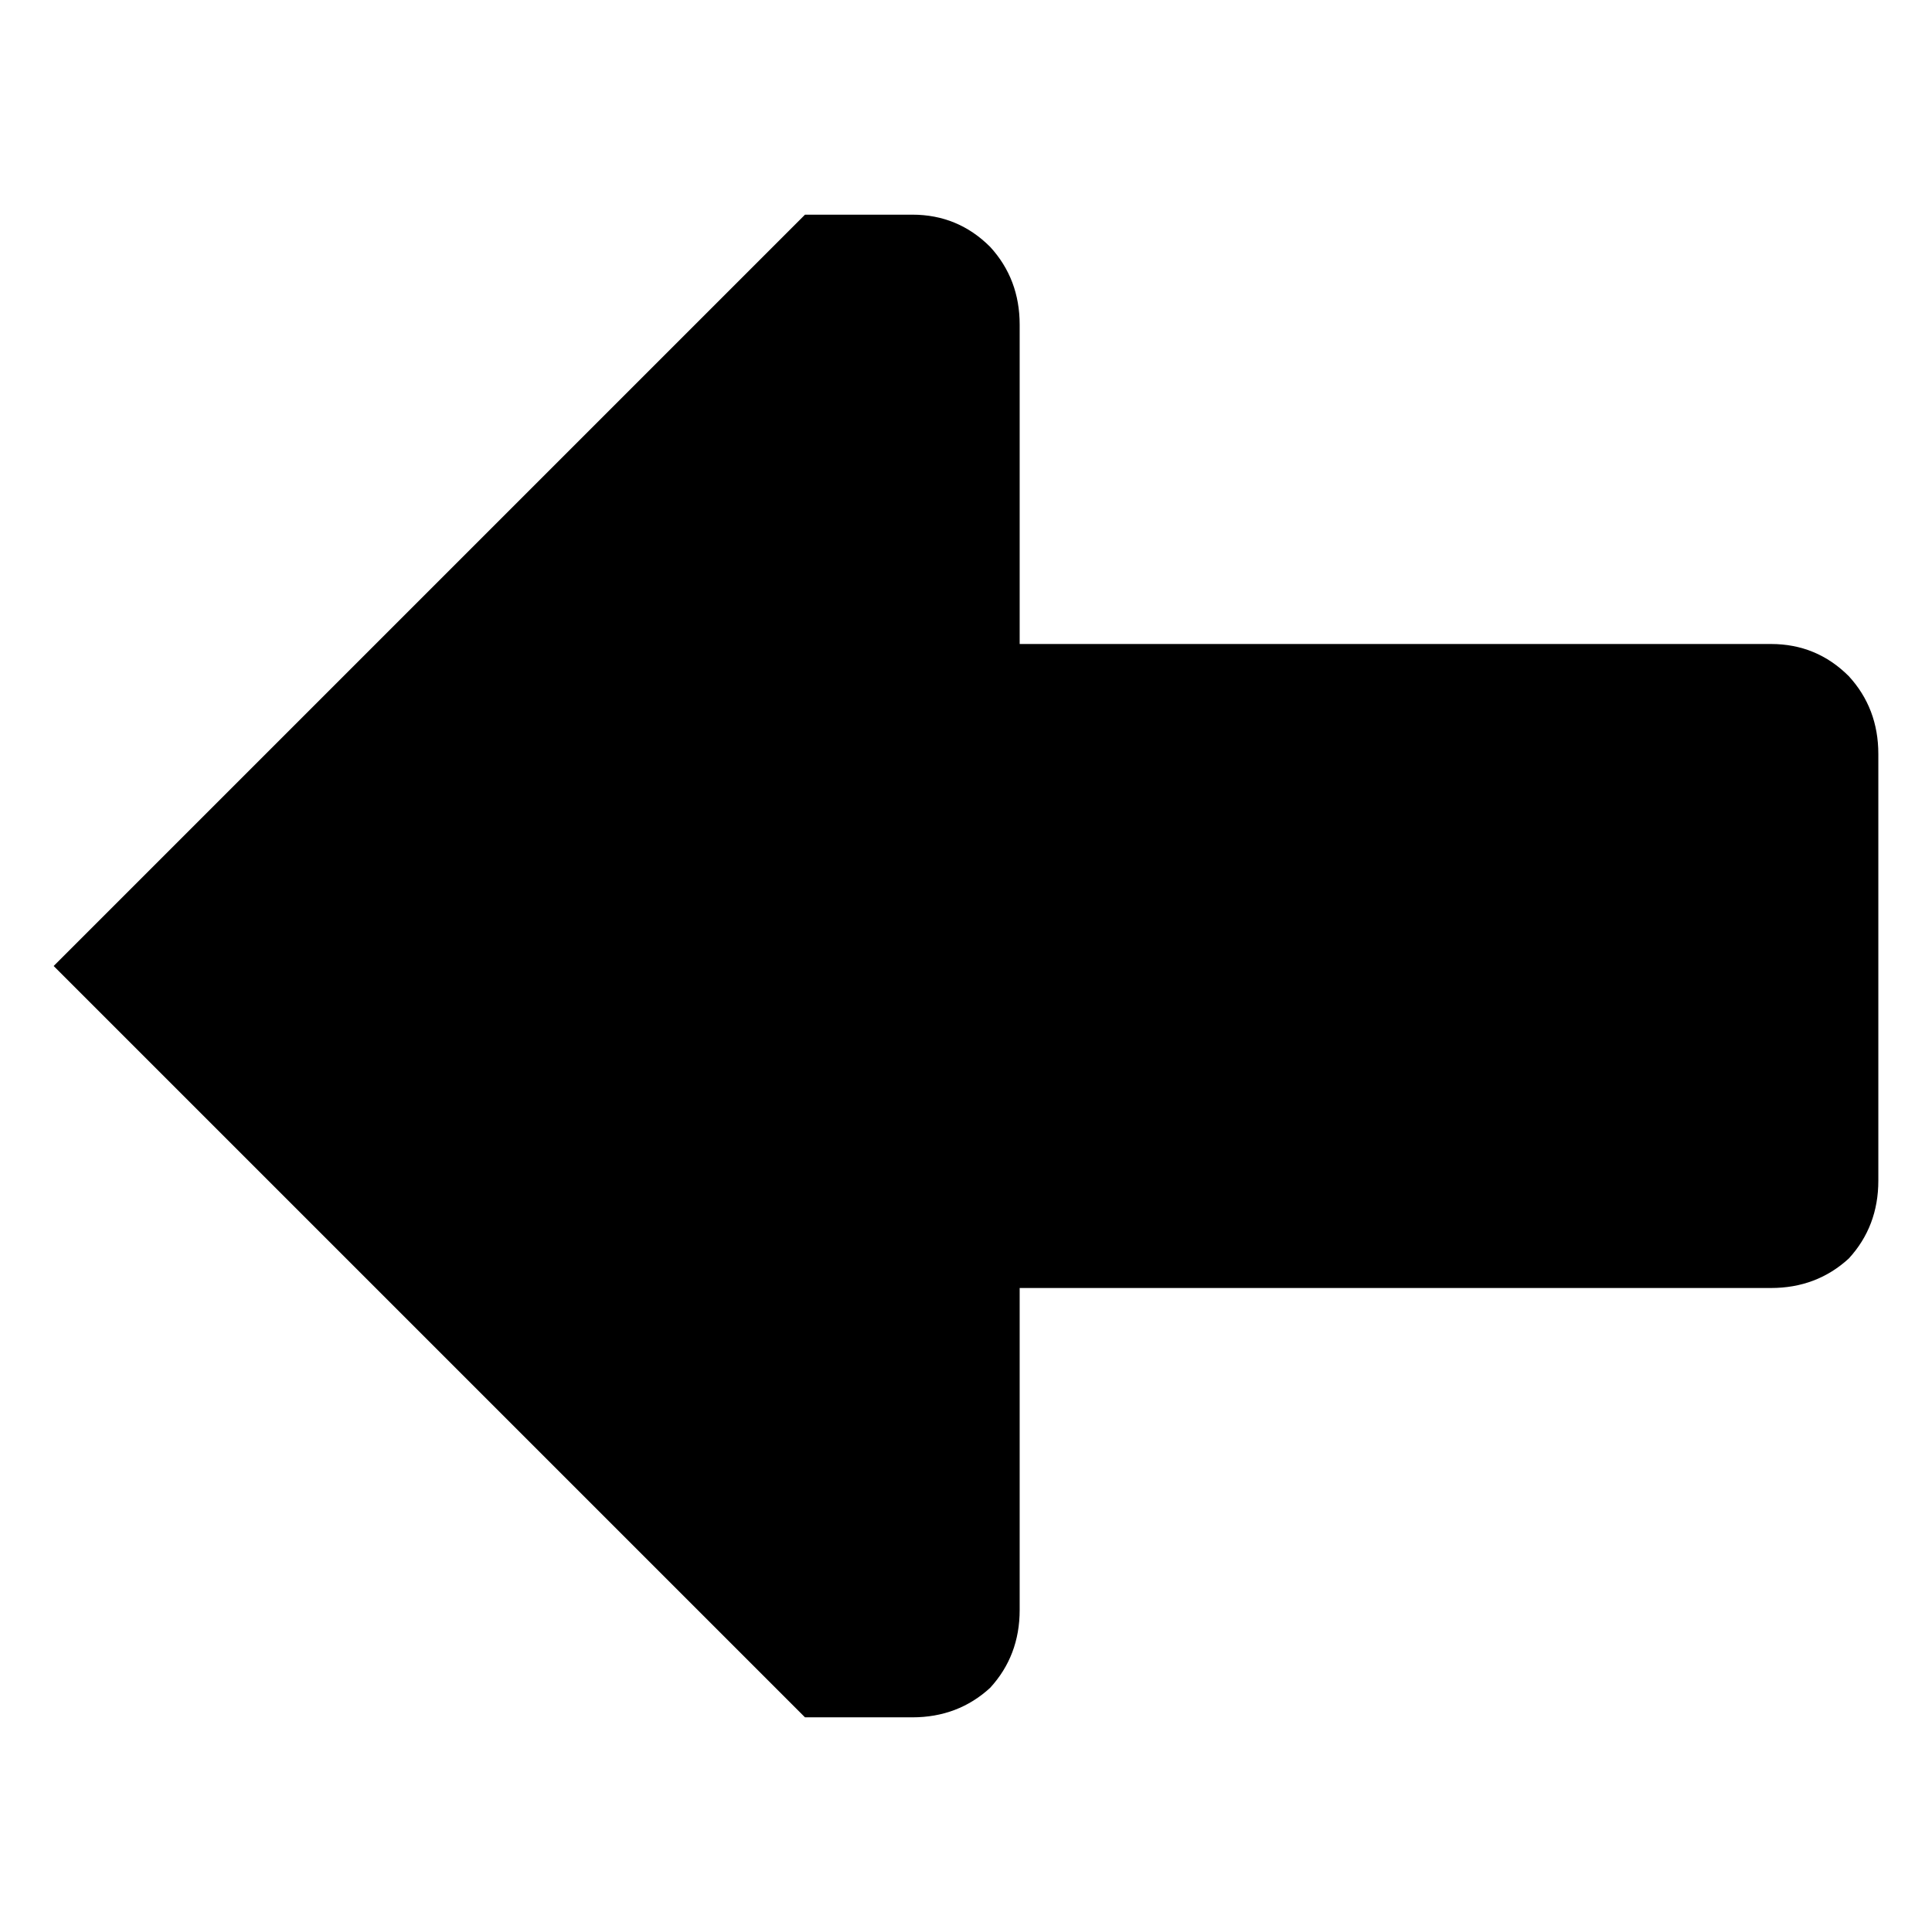 <?xml version="1.0" standalone="no"?><!-- Generator: Gravit.io --><svg xmlns="http://www.w3.org/2000/svg" xmlns:xlink="http://www.w3.org/1999/xlink" style="isolation:isolate" viewBox="0 0 36 36" width="36" height="36"><defs><clipPath id="_clipPath_D9ODrHQdRiaDYxtkkz79soy7bnjQcX0B"><rect width="36" height="36"/></clipPath></defs><g clip-path="url(#_clipPath_D9ODrHQdRiaDYxtkkz79soy7bnjQcX0B)"><path d=" M 33 12 Q 33.85 12 34.45 12.6 Q 35 13.2 35 14.05 L 35 22 Q 35 22.85 34.45 23.45 Q 33.85 24 33 24 L 19 24 L 19 30 Q 19 30.85 18.45 31.45 Q 17.85 32 17 32 L 15 32 L 1 18 L 15 4 L 17 4 Q 17.85 4 18.45 4.6 Q 19 5.2 19 6.05 L 19 12 L 33 12 Z " fill="rgb(0,0,0)"/></g></svg>